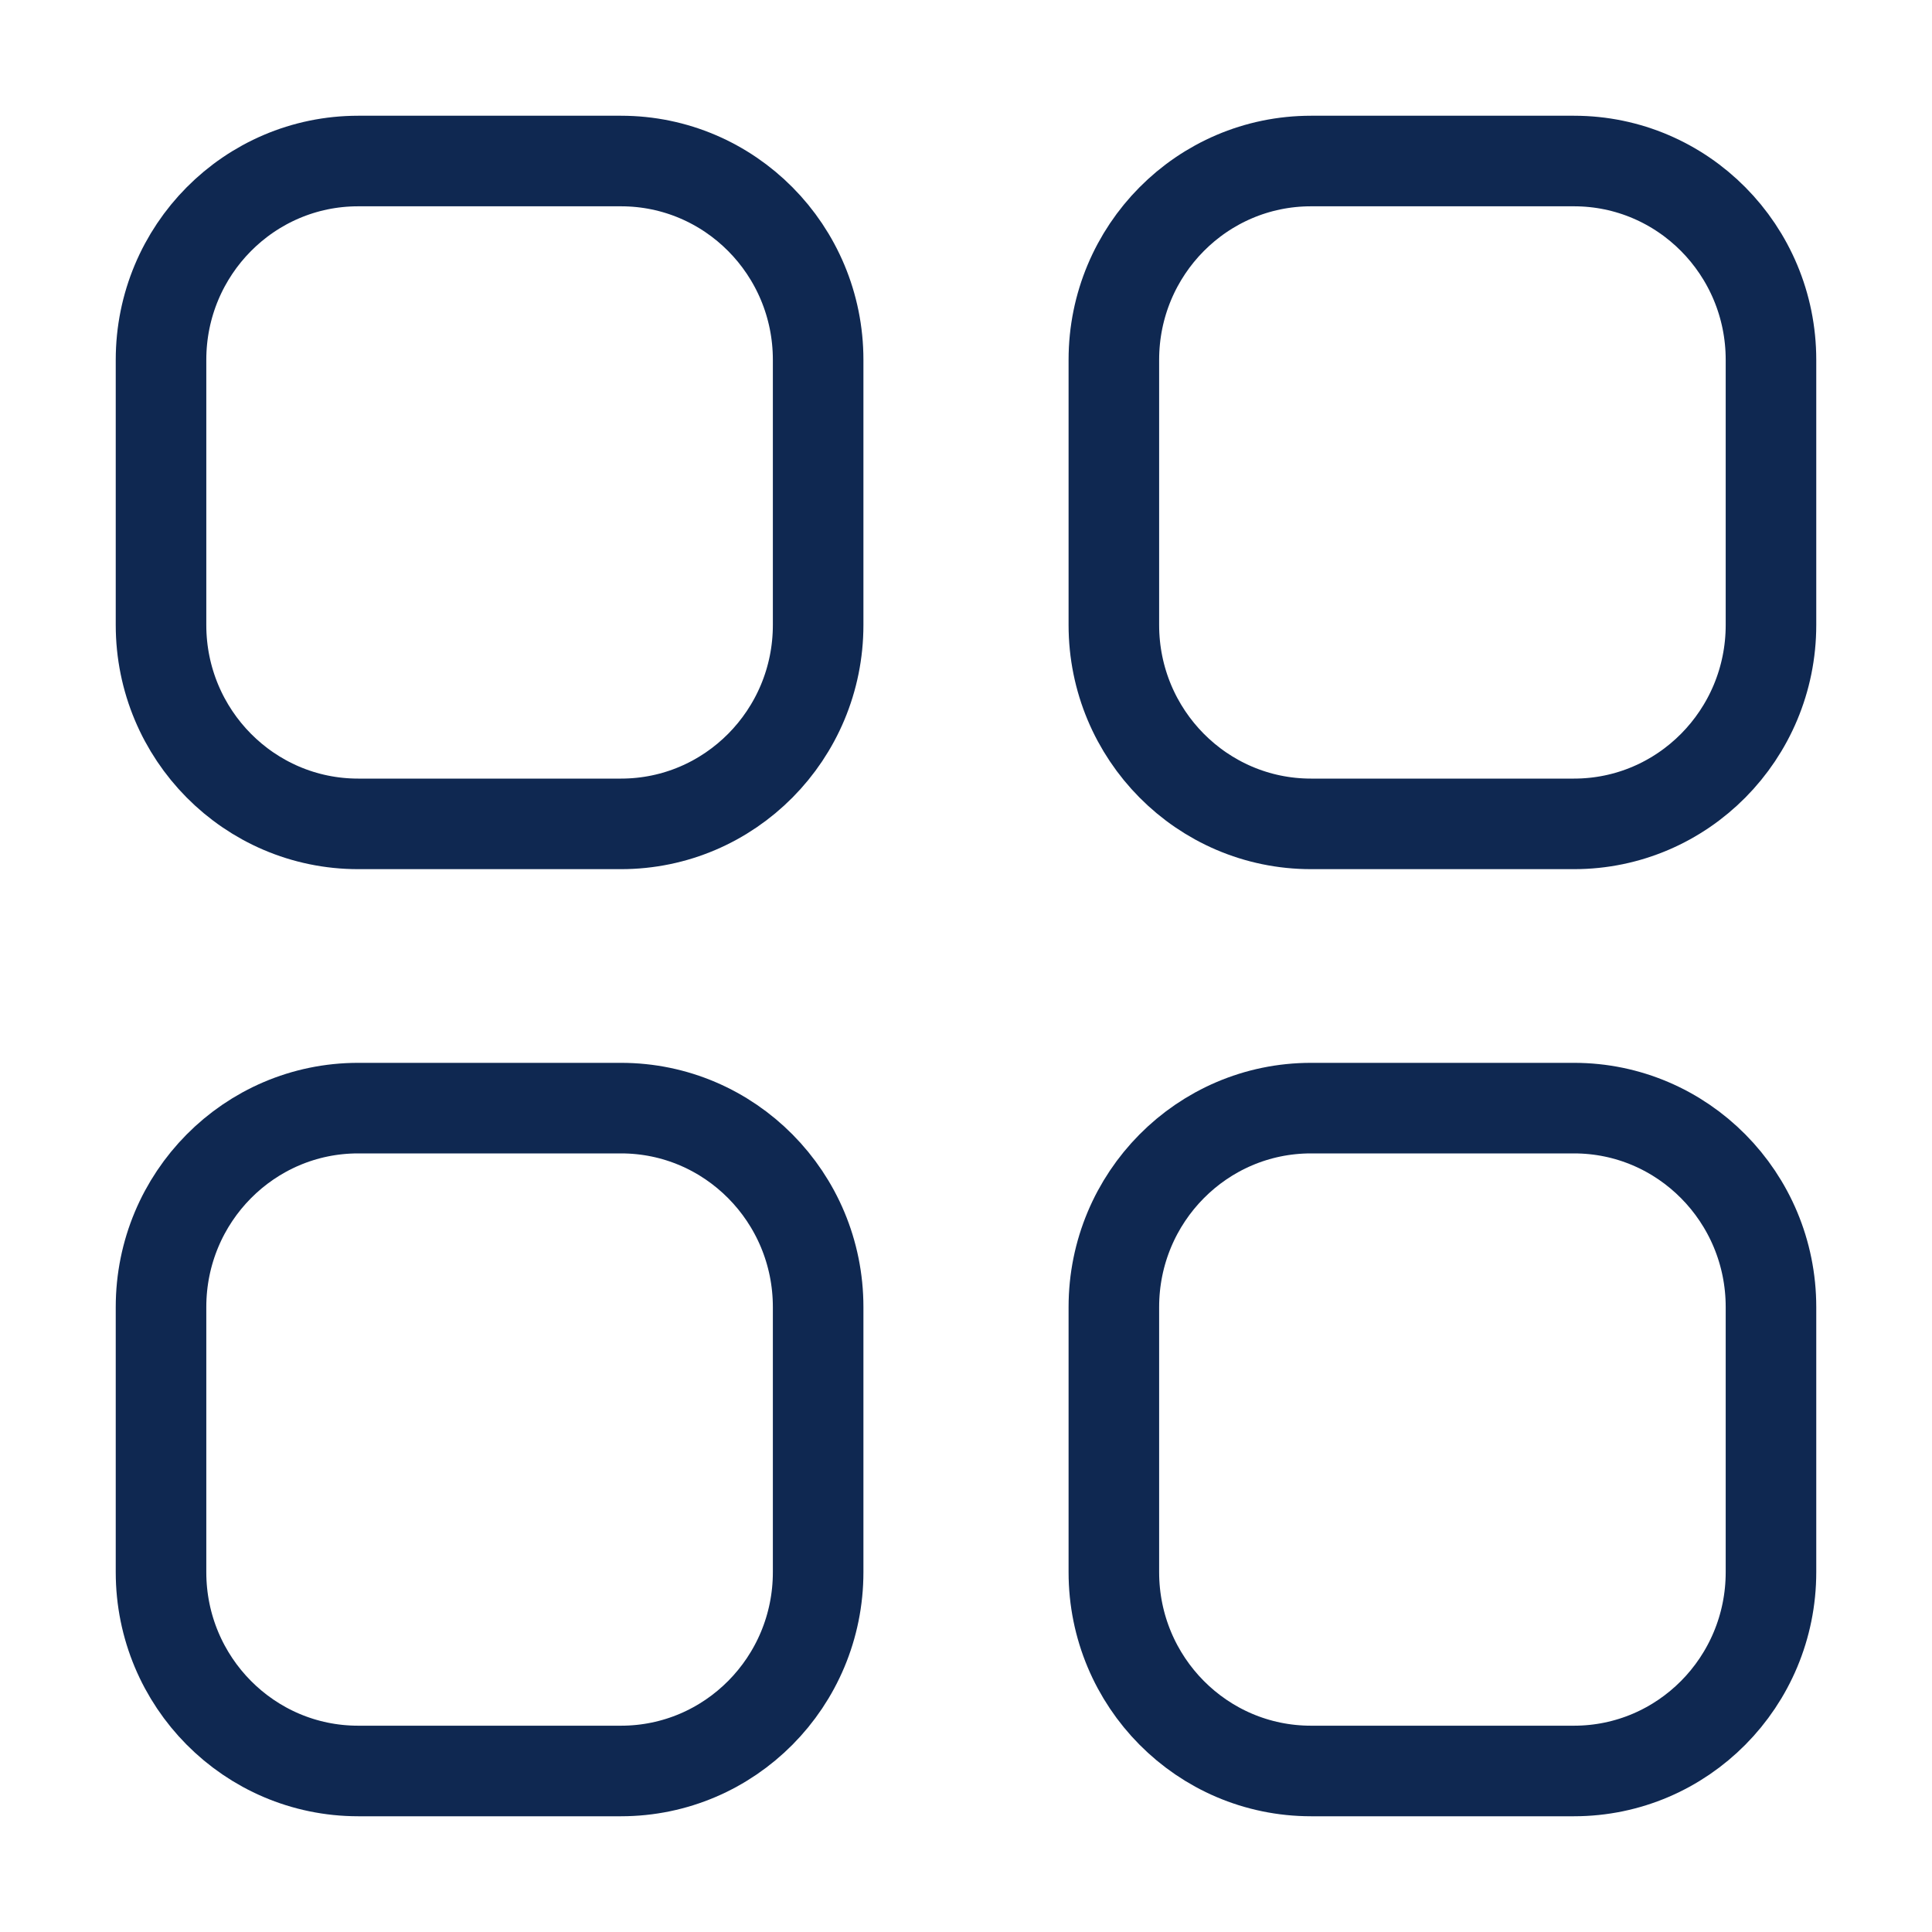 <svg width="32" height="32" viewBox="0 0 32 32" fill="none" xmlns="http://www.w3.org/2000/svg">
<path fill-rule="evenodd" clip-rule="evenodd" d="M21.714 2.667H26.07C27.872 2.667 29.333 4.141 29.333 5.96V10.352C29.333 12.17 27.872 13.646 26.07 13.646H21.714C19.911 13.646 18.449 12.17 18.449 10.352V5.96C18.449 4.141 19.911 2.667 21.714 2.667Z" stroke="#0F2851" stroke-width="1.5" stroke-linecap="round" stroke-linejoin="round"/>
<path fill-rule="evenodd" clip-rule="evenodd" d="M5.932 2.667H10.286C12.089 2.667 13.551 4.141 13.551 5.96V10.352C13.551 12.17 12.089 13.646 10.286 13.646H5.932C4.129 13.646 2.667 12.17 2.667 10.352V5.96C2.667 4.141 4.129 2.667 5.932 2.667Z" stroke="#0F2851" stroke-width="1.5" stroke-linecap="round" stroke-linejoin="round"/>
<path fill-rule="evenodd" clip-rule="evenodd" d="M5.932 18.354H10.286C12.089 18.354 13.551 19.829 13.551 21.649V26.04C13.551 27.859 12.089 29.333 10.286 29.333H5.932C4.129 29.333 2.667 27.859 2.667 26.04V21.649C2.667 19.829 4.129 18.354 5.932 18.354Z" stroke="#0F2851" stroke-width="1.5" stroke-linecap="round" stroke-linejoin="round"/>
<path fill-rule="evenodd" clip-rule="evenodd" d="M21.714 18.354H26.07C27.872 18.354 29.333 19.829 29.333 21.649V26.04C29.333 27.859 27.872 29.333 26.07 29.333H21.714C19.911 29.333 18.449 27.859 18.449 26.04V21.649C18.449 19.829 19.911 18.354 21.714 18.354Z" stroke="#0F2851" stroke-width="1.5" stroke-linecap="round" stroke-linejoin="round"/>
</svg>
